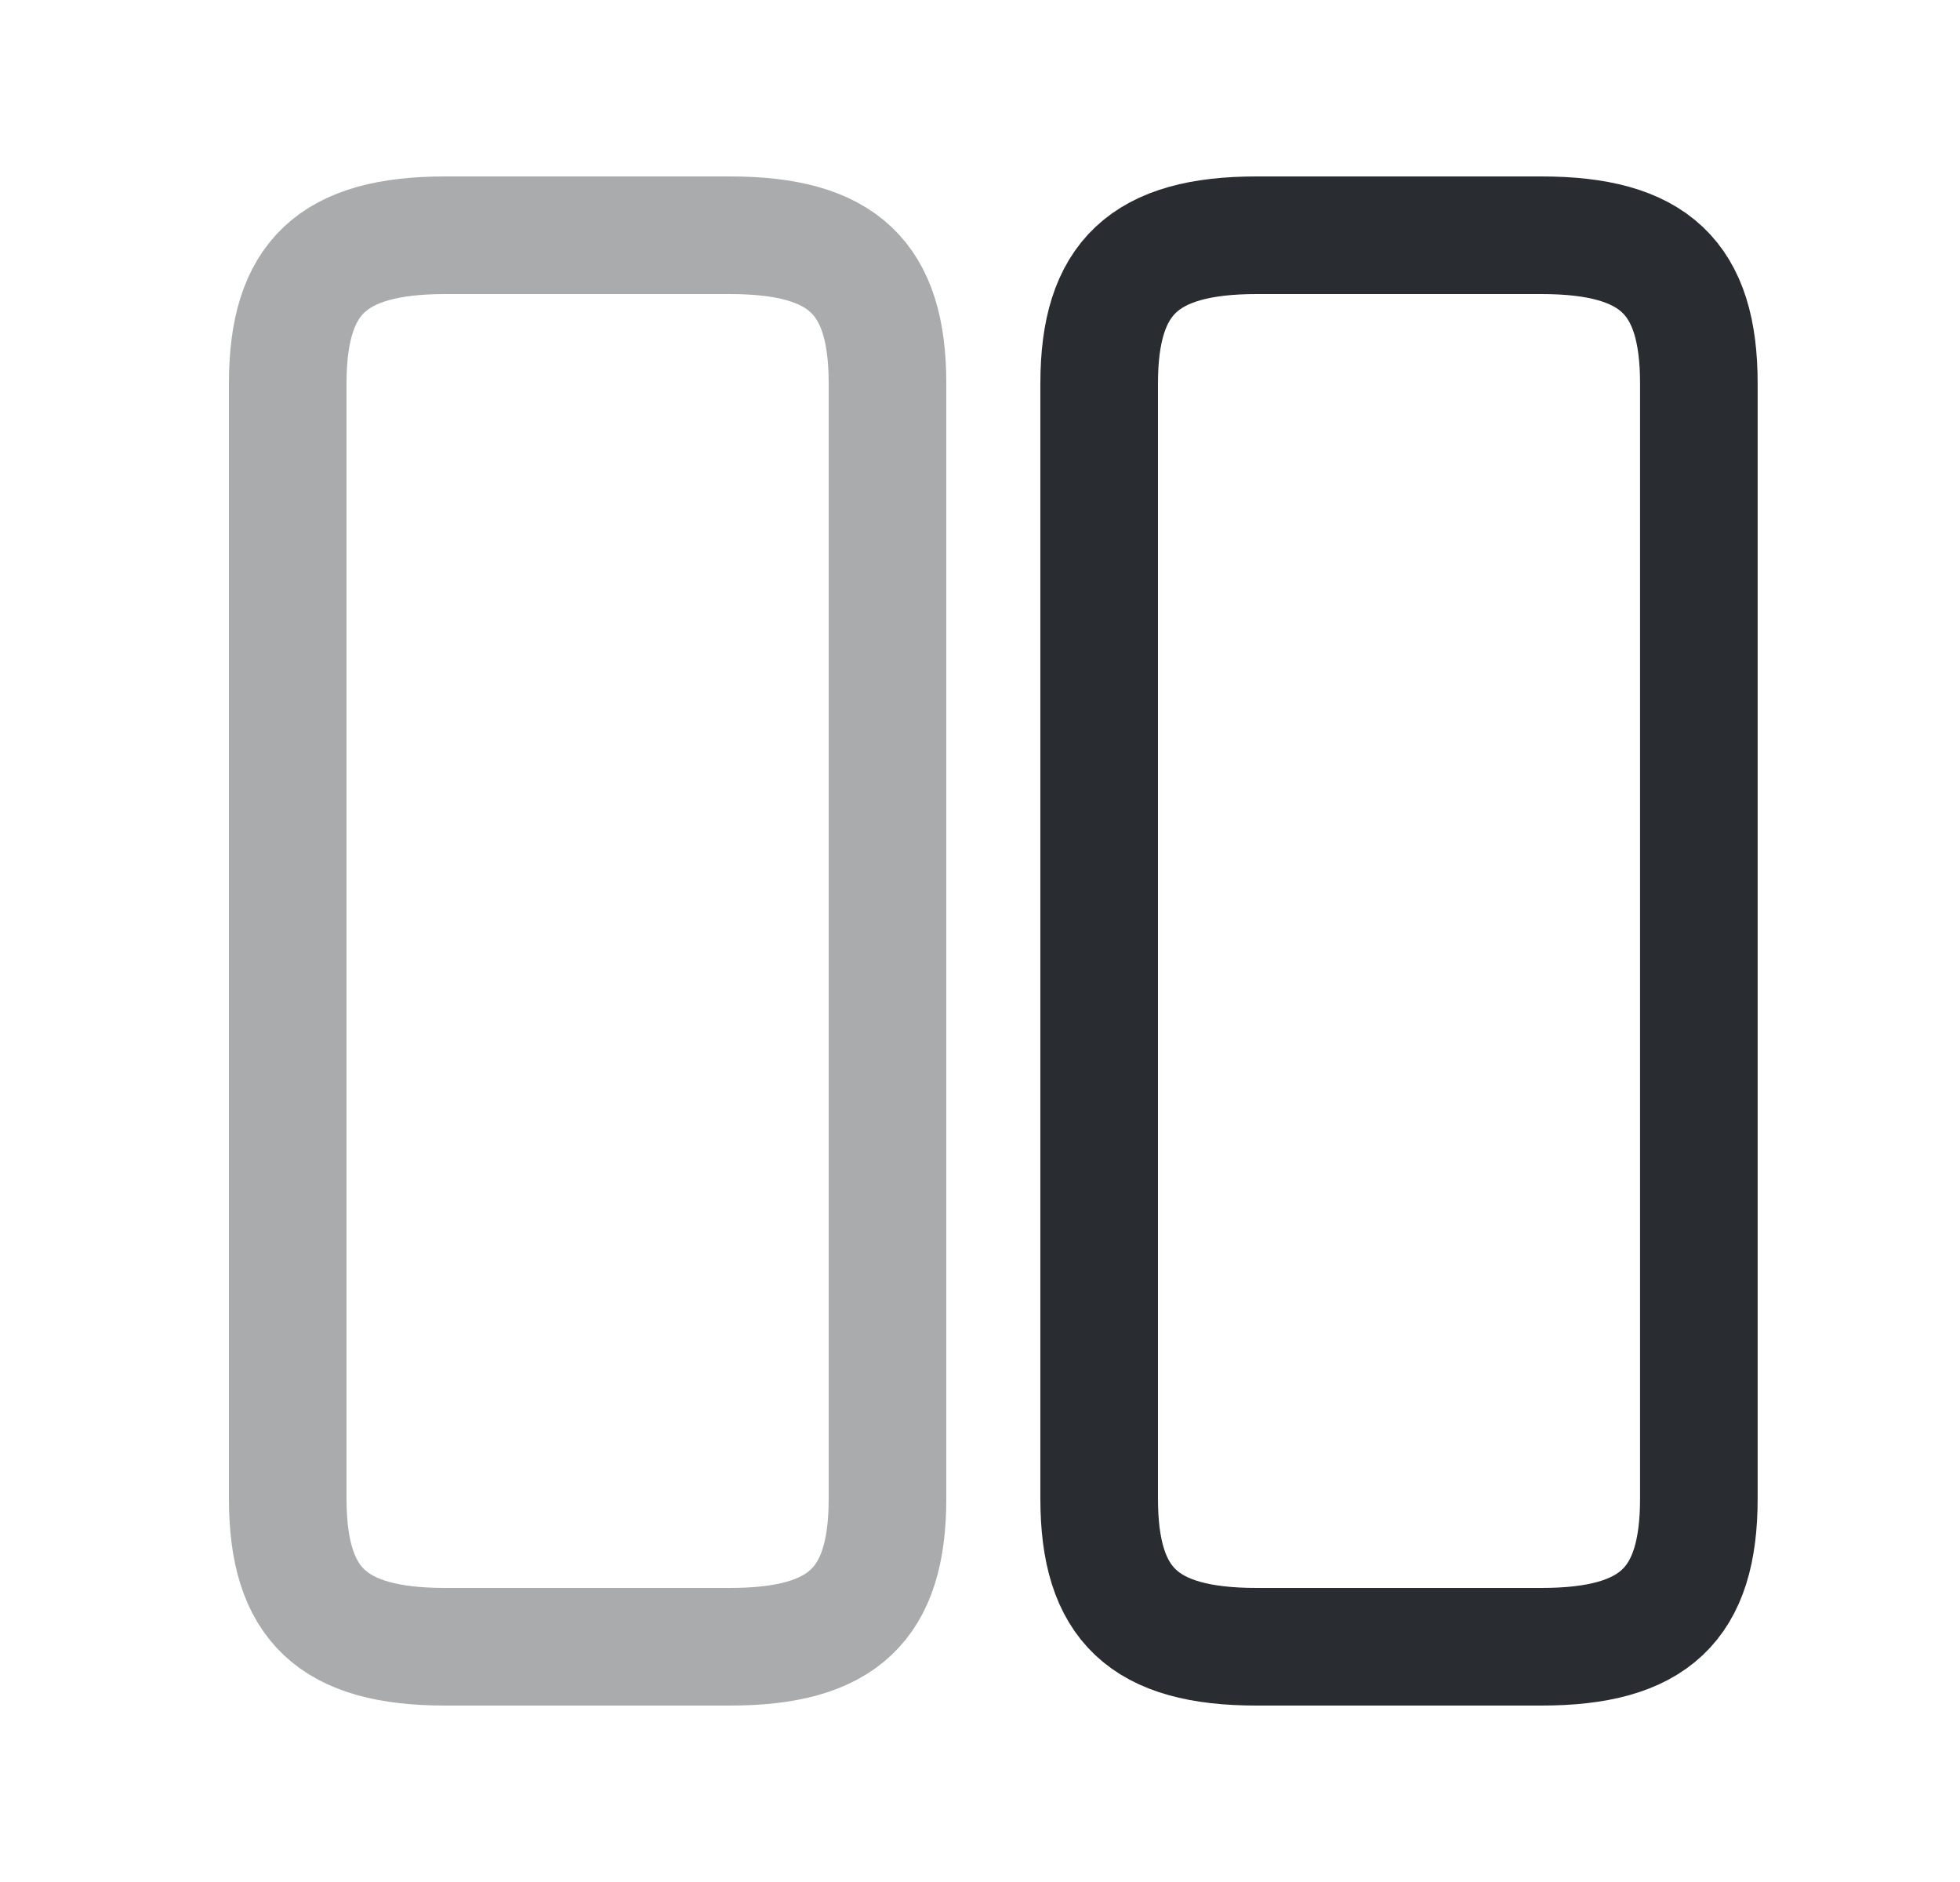 <svg width="25" height="24" viewBox="0 0 25 24" fill="none" xmlns="http://www.w3.org/2000/svg">
<path opacity="0.4" d="M11.32 19.11V4.89C11.32 3.54 10.75 3 9.31 3H5.68C4.24 3 3.67 3.54 3.67 4.89V19.11C3.67 20.46 4.24 21 5.68 21H9.31C10.75 21 11.32 20.46 11.32 19.11Z" stroke="#292D32" stroke-width="1.5" stroke-linecap="round" stroke-linejoin="round"/>
<path d="M21.669 19.11V4.89C21.669 3.54 21.099 3 19.66 3H16.029C14.6 3 14.02 3.54 14.02 4.89V19.11C14.02 20.46 14.589 21 16.029 21H19.66C21.099 21 21.669 20.46 21.669 19.11Z" stroke="#292D32" stroke-width="1.5" stroke-linecap="round" stroke-linejoin="round"/>
</svg>
